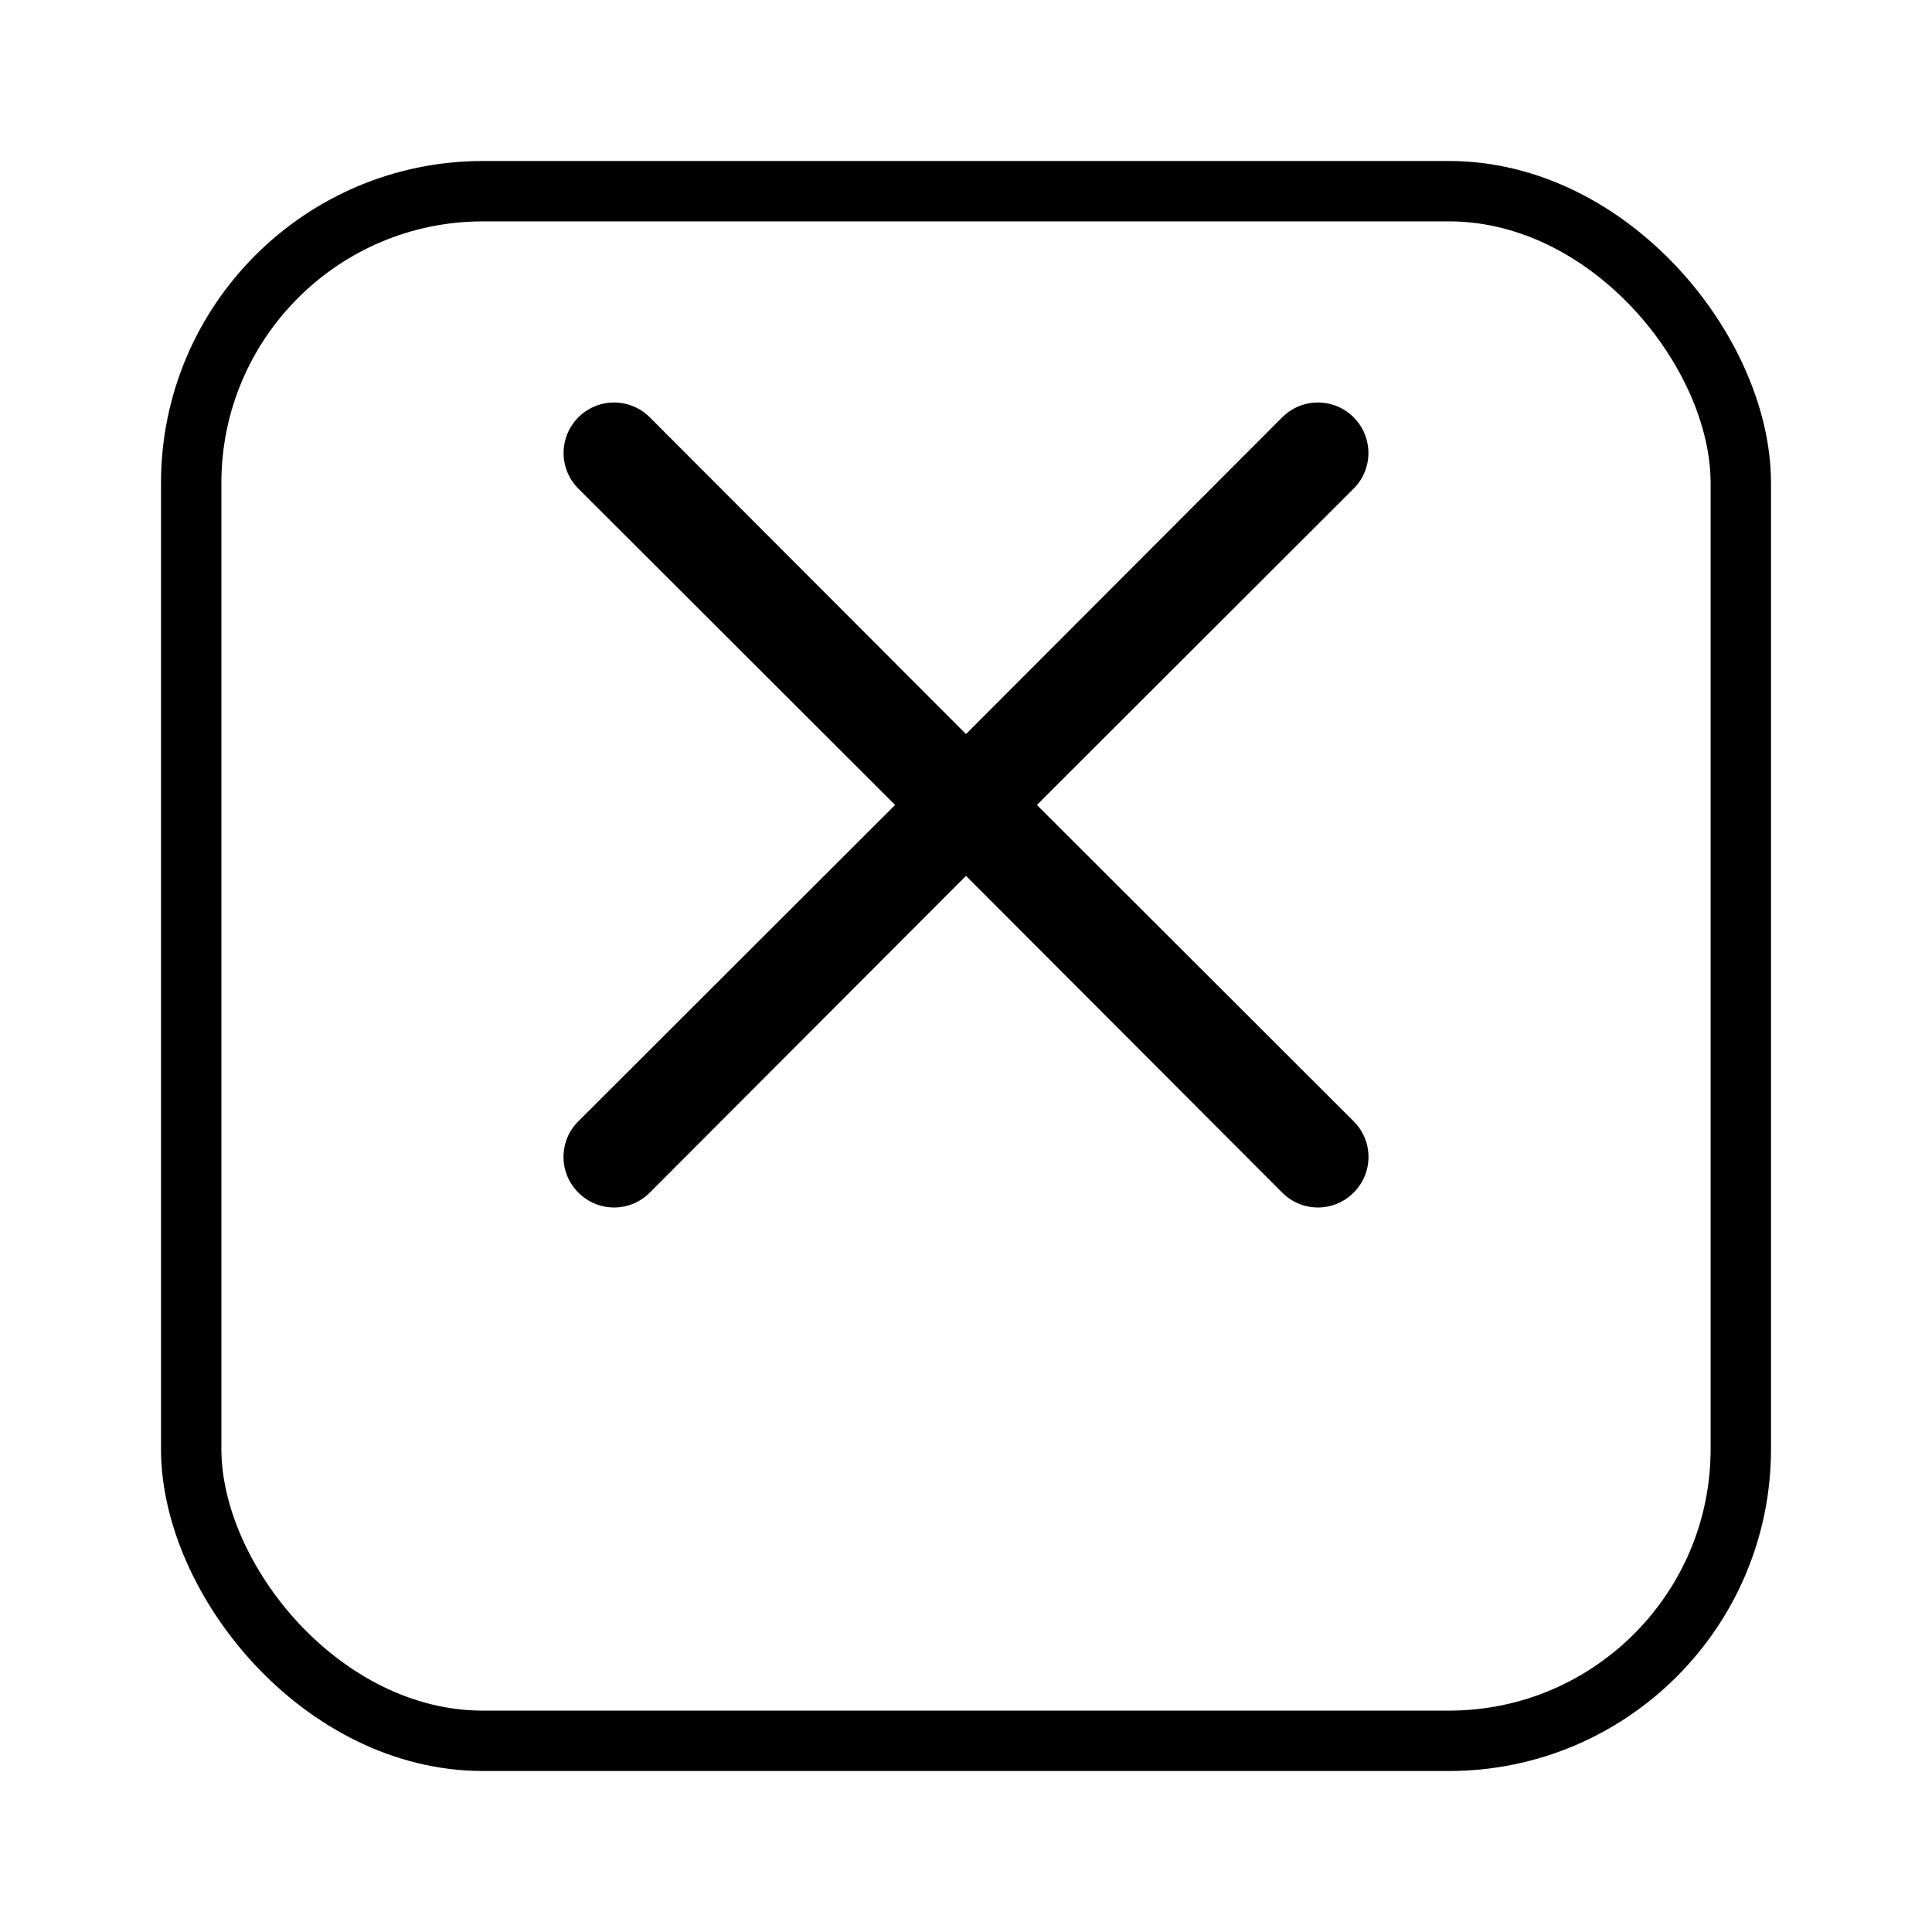 <svg width="48" height="48" viewBox="0 0 48 48" fill="none" xmlns="http://www.w3.org/2000/svg">
<g filter="url(#filter0_d_3628_816)">
<rect x="4" width="40" height="40" rx="8" fill="white"/>
<rect x="4.75" y="0.75" width="38.5" height="38.5" rx="7.25" stroke="black" stroke-width="1.5"/>
</g>
<path d="M25.761 19.999L33.63 12.141C33.866 11.906 33.998 11.587 33.998 11.254C33.998 10.922 33.866 10.603 33.63 10.367C33.395 10.132 33.076 10 32.744 10C32.411 10 32.092 10.132 31.857 10.367L24 18.238L16.143 10.367C15.908 10.132 15.589 10 15.256 10C14.924 10 14.605 10.132 14.37 10.367C14.134 10.603 14.002 10.922 14.002 11.254C14.002 11.587 14.134 11.906 14.37 12.141L22.239 19.999L14.37 27.857C14.252 27.973 14.159 28.111 14.096 28.263C14.033 28.415 14 28.579 14 28.744C14 28.908 14.033 29.072 14.096 29.224C14.159 29.376 14.252 29.514 14.37 29.631C14.486 29.748 14.624 29.84 14.776 29.904C14.928 29.967 15.091 30 15.256 30C15.421 30 15.585 29.967 15.737 29.904C15.889 29.84 16.027 29.748 16.143 29.631L24 21.76L31.857 29.631C31.973 29.748 32.111 29.84 32.263 29.904C32.416 29.967 32.579 30 32.744 30C32.909 30 33.072 29.967 33.224 29.904C33.376 29.84 33.514 29.748 33.63 29.631C33.748 29.514 33.84 29.376 33.904 29.224C33.967 29.072 34 28.908 34 28.744C34 28.579 33.967 28.415 33.904 28.263C33.84 28.111 33.748 27.973 33.63 27.857L25.761 19.999Z" fill="black"/>
<defs>
<filter id="filter0_d_3628_816" x="0" y="0" width="48" height="48" filterUnits="userSpaceOnUse" color-interpolation-filters="sRGB">
<feFlood flood-opacity="0" result="BackgroundImageFix"/>
<feColorMatrix in="SourceAlpha" type="matrix" values="0 0 0 0 0 0 0 0 0 0 0 0 0 0 0 0 0 0 127 0" result="hardAlpha"/>
<feOffset dy="4"/>
<feGaussianBlur stdDeviation="2"/>
<feComposite in2="hardAlpha" operator="out"/>
<feColorMatrix type="matrix" values="0 0 0 0 0 0 0 0 0 0 0 0 0 0 0 0 0 0 0.25 0"/>
<feBlend mode="normal" in2="BackgroundImageFix" result="effect1_dropShadow_3628_816"/>
<feBlend mode="normal" in="SourceGraphic" in2="effect1_dropShadow_3628_816" result="shape"/>
</filter>
</defs>
</svg>

